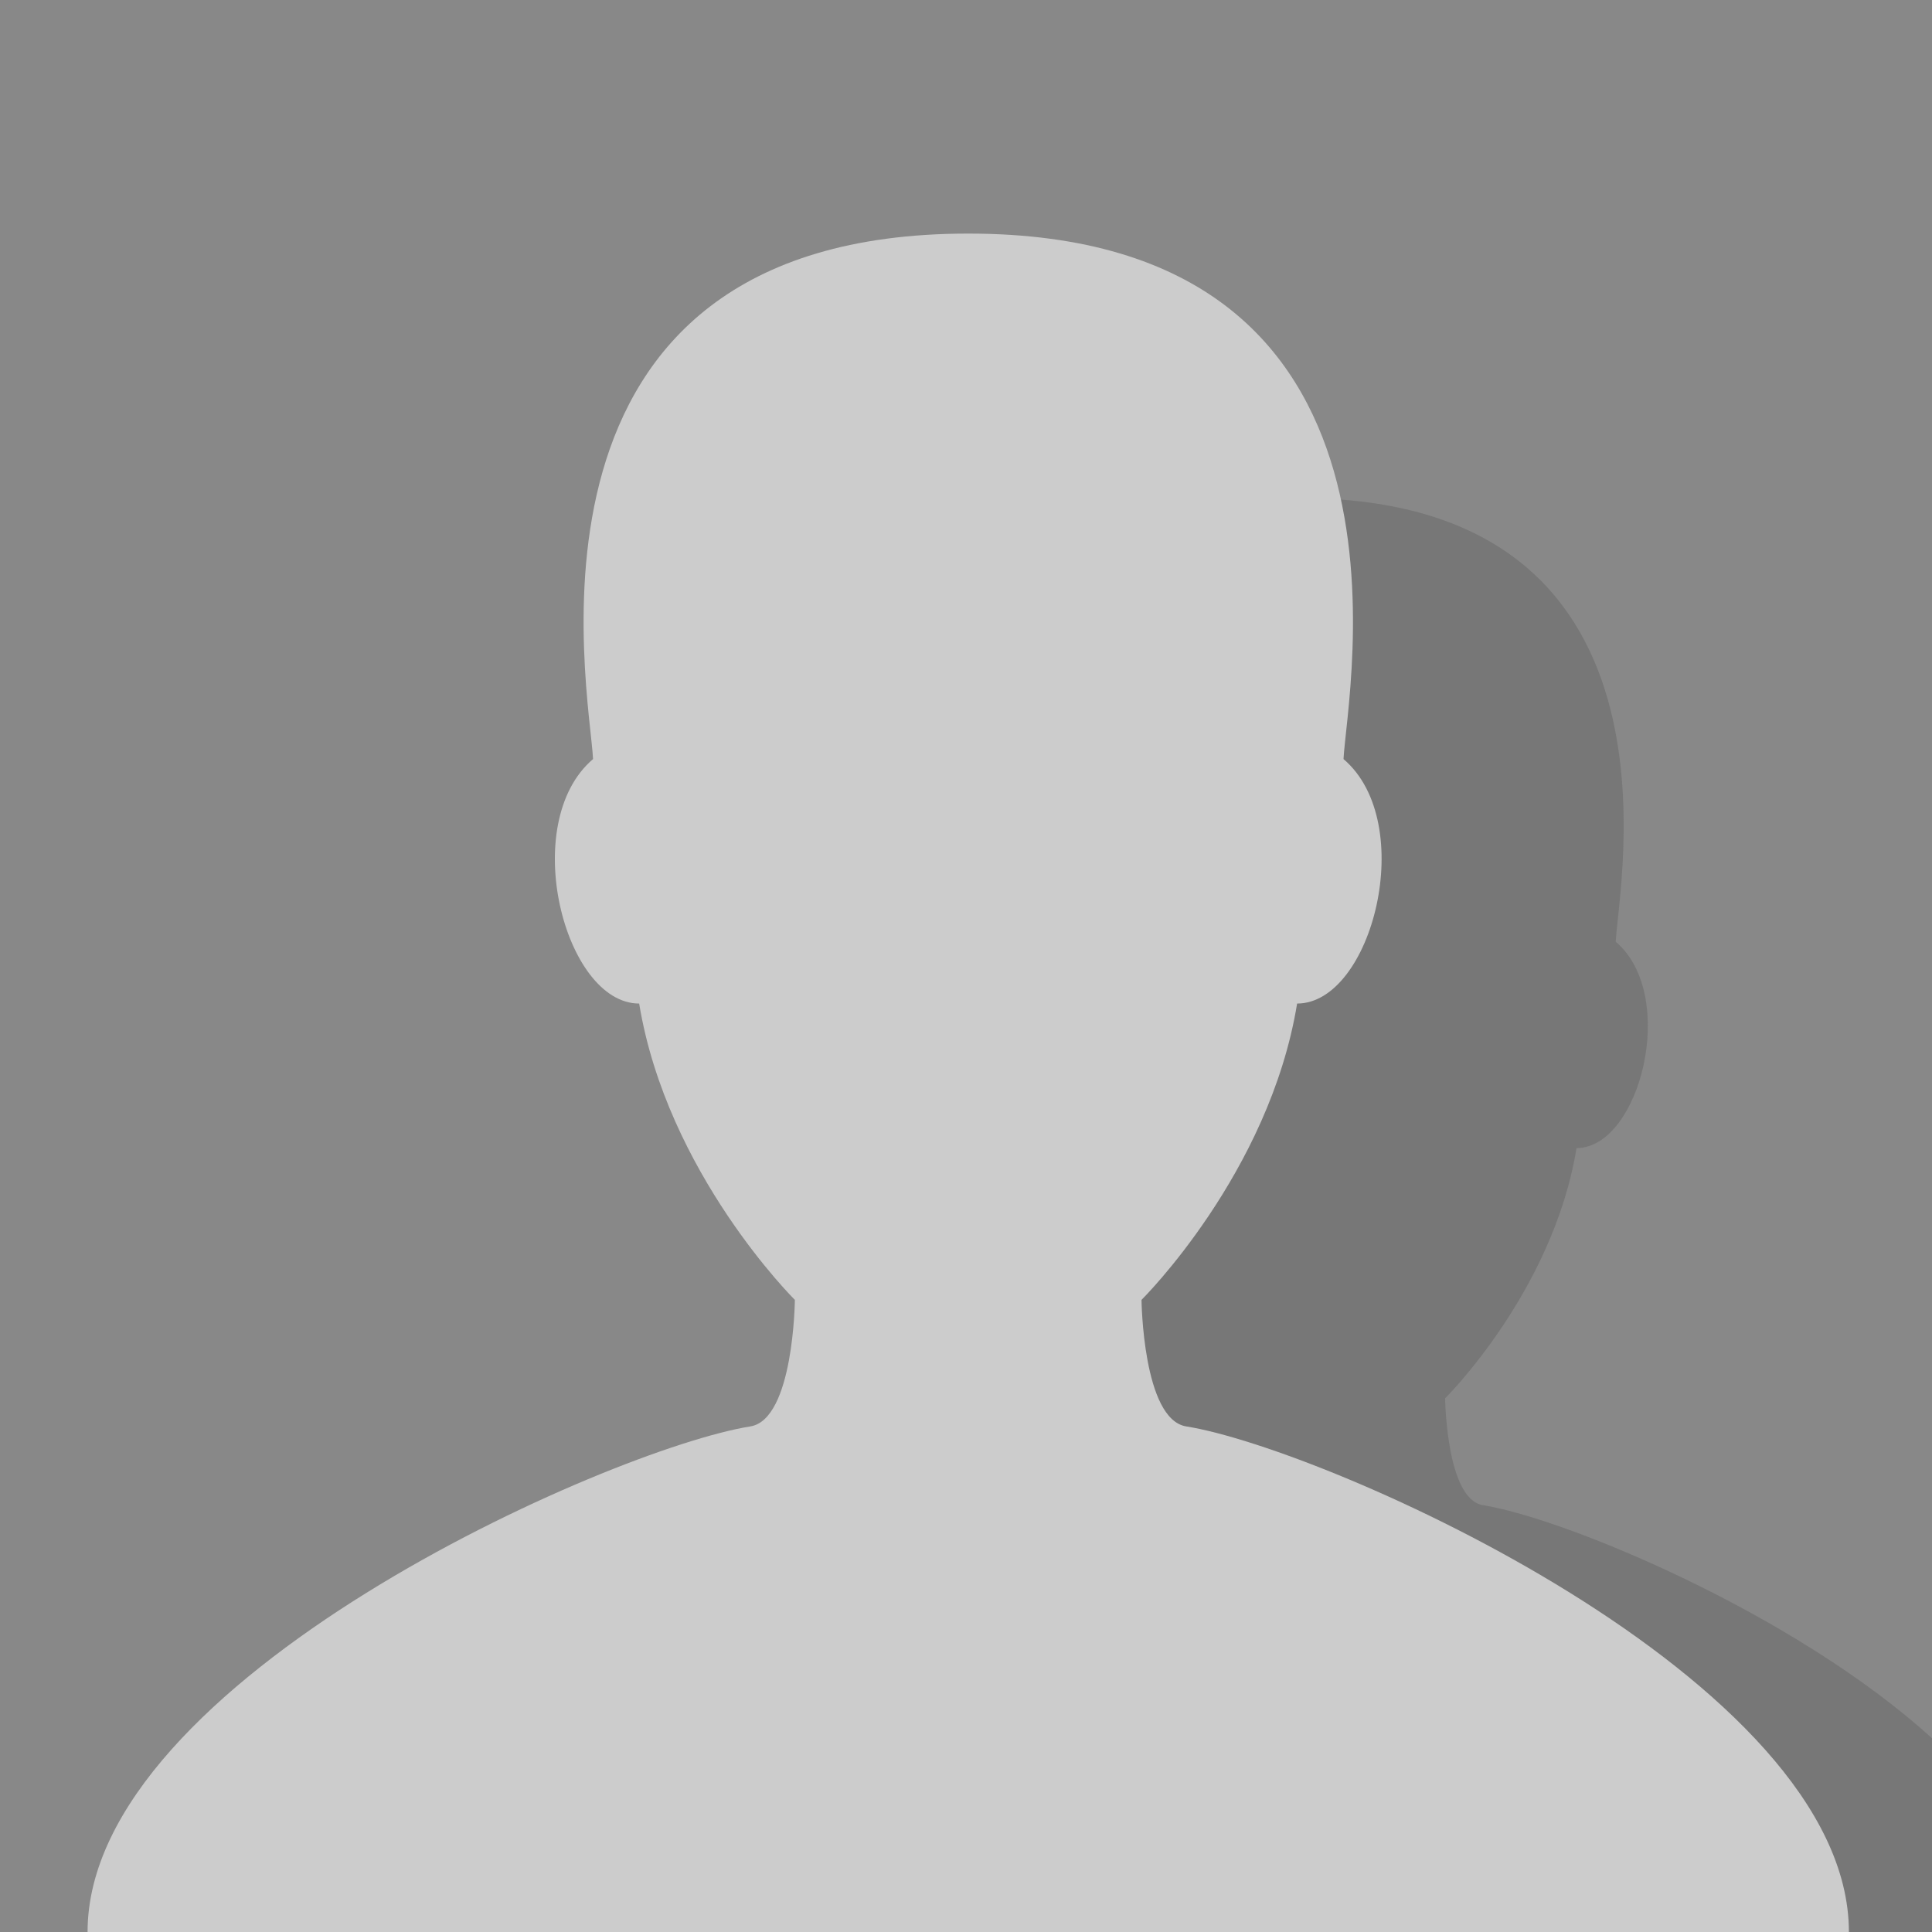 <?xml version="1.0" encoding="UTF-8"?>
<!-- Generator: Adobe Illustrator 15.1.0, SVG Export Plug-In . SVG Version: 6.00 Build 0)  -->
<!DOCTYPE svg PUBLIC "-//W3C//DTD SVG 1.1//EN" "http://www.w3.org/Graphics/SVG/1.1/DTD/svg11.dtd">
<svg version="1.1" id="Capa_1" xmlns="http://www.w3.org/2000/svg" xmlns:xlink="http://www.w3.org/1999/xlink" x="0px" y="0px" width="350px" height="350px" viewBox="0 0 350 350" enable-background="new 0 0 350 350" xml:space="preserve">
<rect fill="#888888" width="350" height="350"/>
<path fill="#777777" d="M350,314.898c-25.151-22.843-66.808-39.909-81.363-42.229c-6.646-1.078-6.836-19.355-6.836-19.355  s19.559-19.34,23.8-45.324c11.472,0,18.554-27.641,7.099-37.392c0.48-10.224,14.719-80.376-57.395-80.376  c-72.113,0-57.874,70.152-57.393,80.376c-11.47,9.751-4.4,37.392,7.055,37.392c4.27,25.984,23.813,45.324,23.813,45.324  s-0.161,18.277-6.806,19.355c-21.409,3.41-101.379,38.68-101.379,77.331H350V314.898z"/>
<path fill="#CCCCCC" d="M214.892,258.408c-7.871-1.276-8.096-22.924-8.096-22.924s23.165-22.906,28.188-53.683  c13.587,0,21.975-32.738,8.407-44.287c0.569-12.109,17.434-95.198-67.977-95.198c-85.412,0-68.547,83.089-67.977,95.198  c-13.586,11.549-5.212,44.287,8.354,44.287c5.057,30.776,28.206,53.683,28.206,53.683s-0.191,21.647-8.061,22.924  C110.58,262.447,15.864,304.222,15.864,350h319.083C334.947,304.222,240.233,262.447,214.892,258.408L214.892,258.408  L214.892,258.408z"/>
</svg>